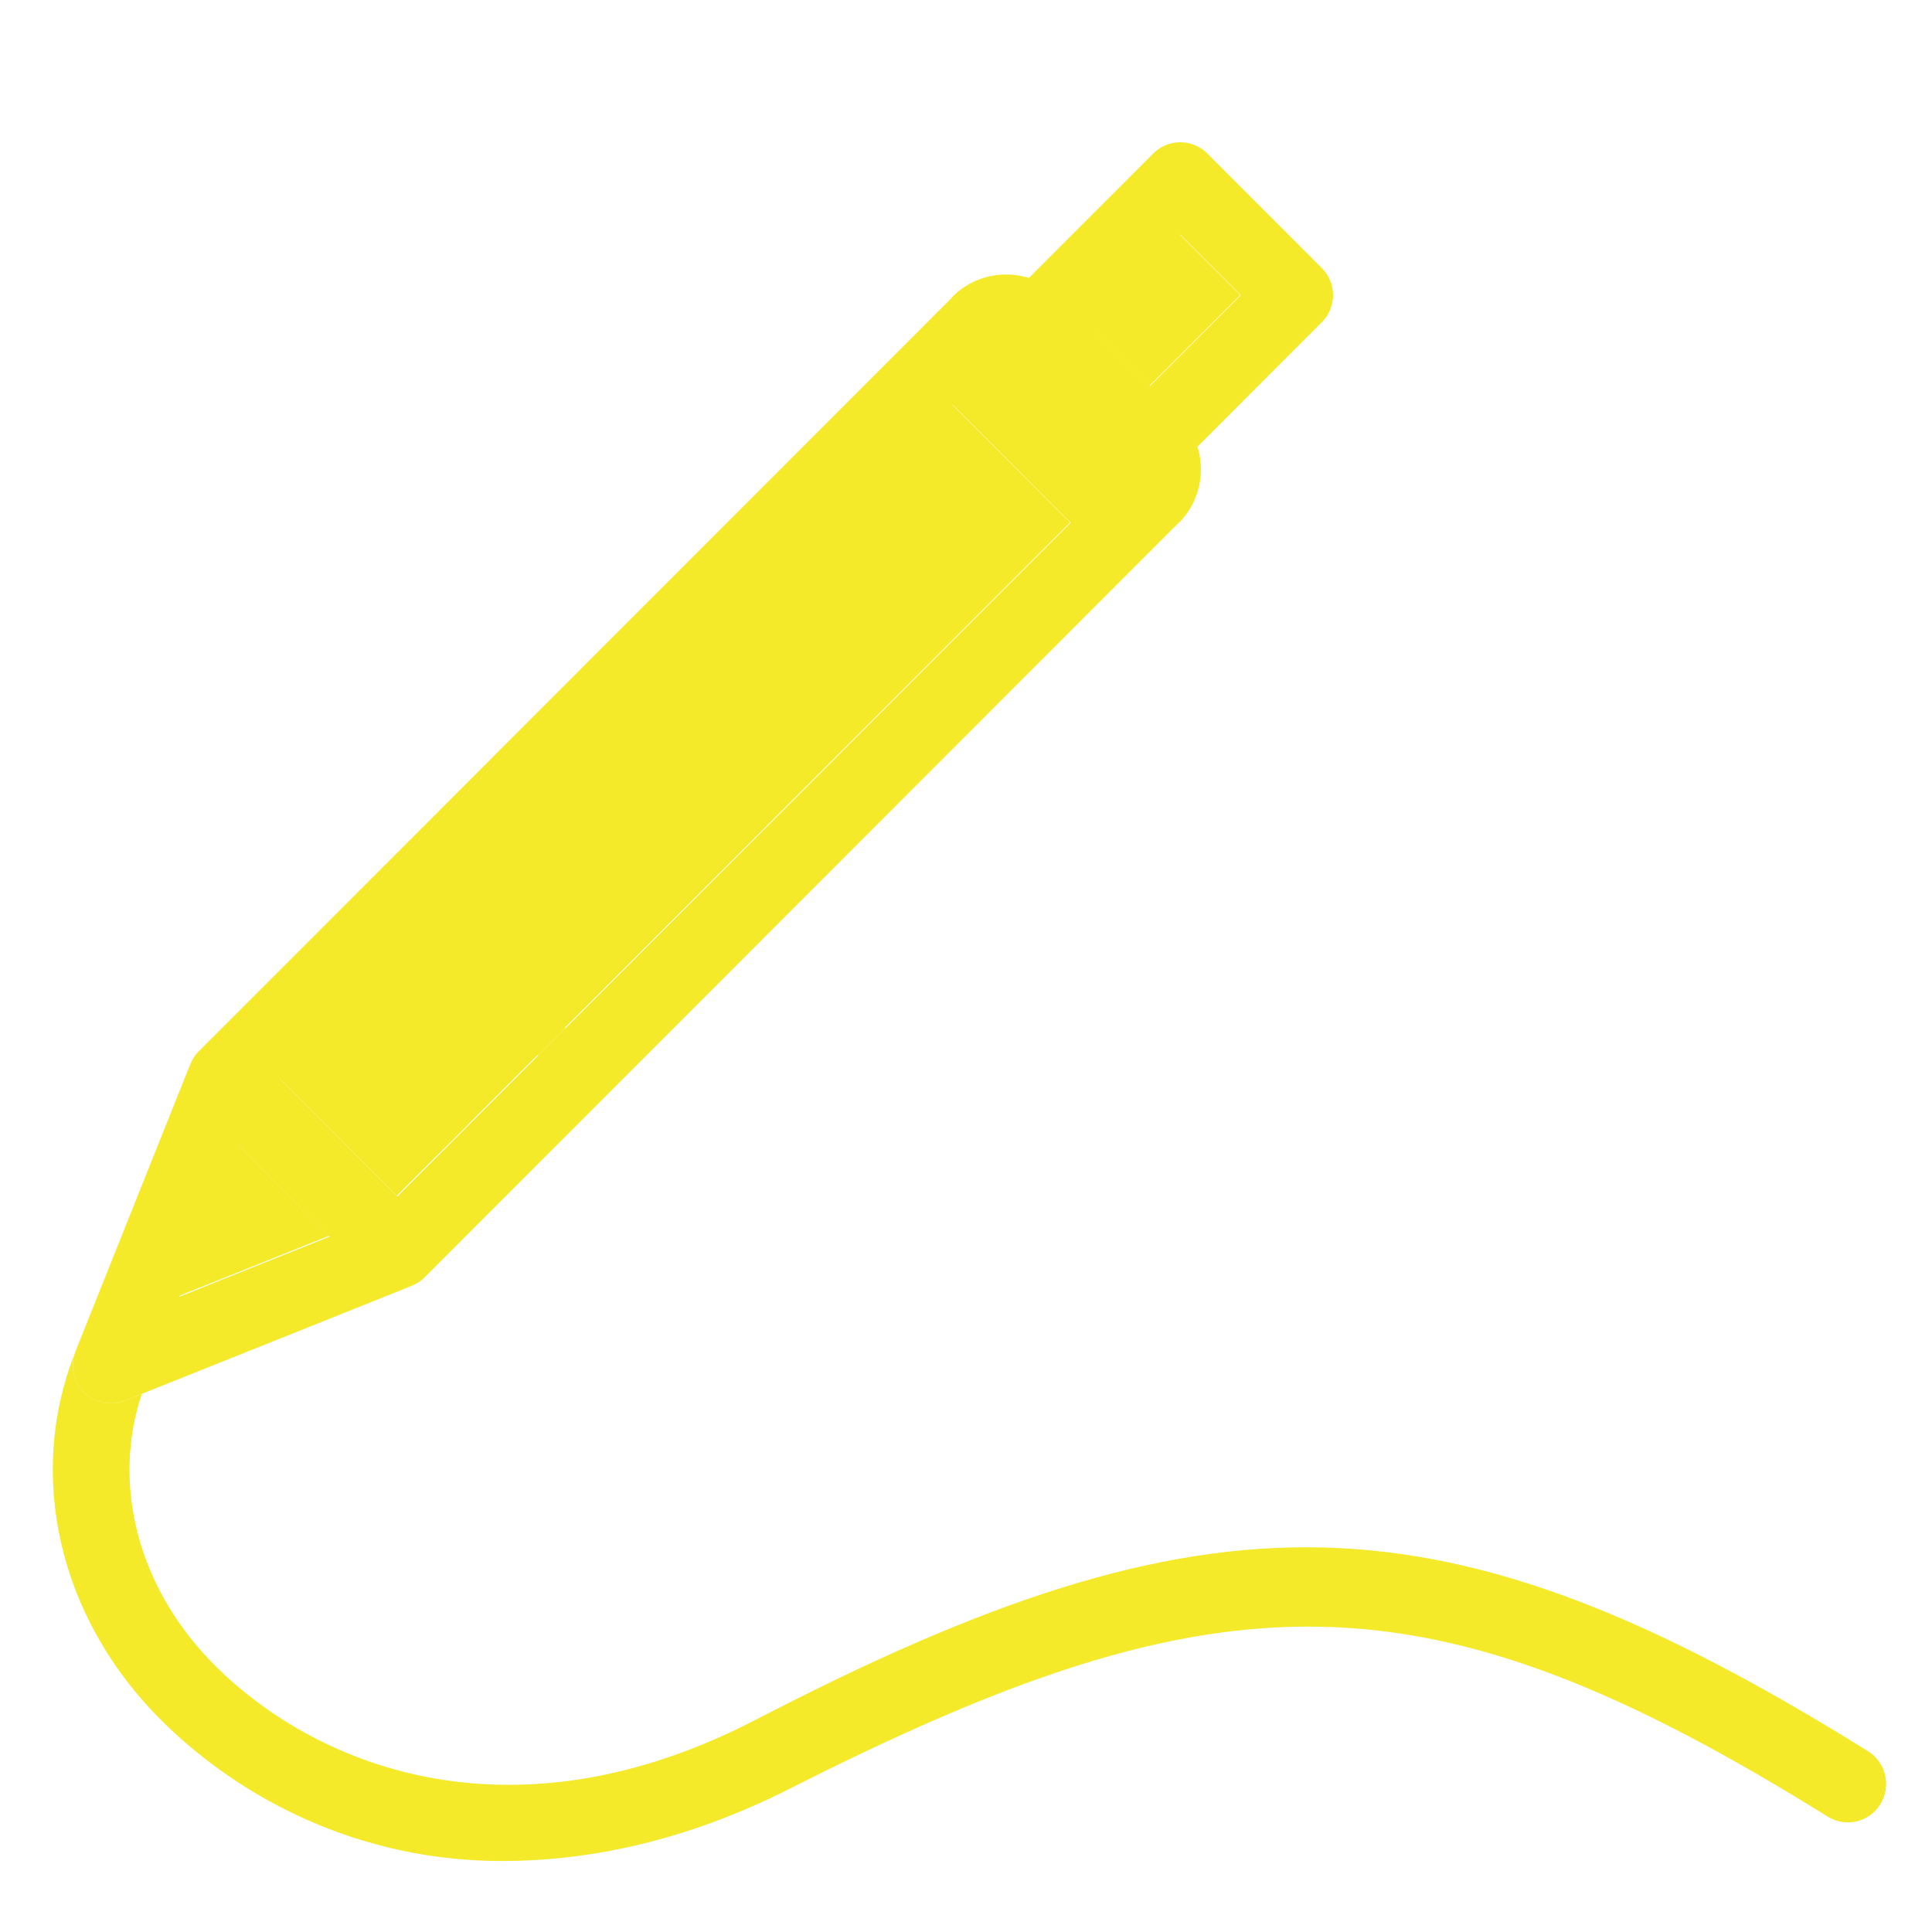 <?xml version="1.0" standalone="no"?><!DOCTYPE svg PUBLIC "-//W3C//DTD SVG 1.1//EN" "http://www.w3.org/Graphics/SVG/1.1/DTD/svg11.dtd"><svg t="1531388464826" class="icon" style="" viewBox="0 0 1024 1024" version="1.1" xmlns="http://www.w3.org/2000/svg" p-id="6042" xmlns:xlink="http://www.w3.org/1999/xlink" width="16" height="16"><defs><style type="text/css"></style></defs><path d="M147.859 571.305l62.46 62.461 356.806-356.814-62.45-62.465-356.817 356.818z m-53.112 115.572l79.598-31.844-47.764-47.756-31.834 79.599z m530.502-562.598l-48.138 48.141 32.088 32.1 48.151-48.141-32.101-32.1z" fill="#f4ea2a" p-id="6043"></path><path d="M40.549 714.895c-0.012 0.029-0.029 0.051-0.04 0.079-0.05 0.131-0.09 0.268-0.148 0.398l0.059-0.131 0.129-0.347z m949.516 213.276c-225.87-140.655-348.291-141.711-589.576-16.643-127.441 66.06-230.602 26.152-285.432-27.662-43.308-42.518-55.583-98.642-39.889-145.084l-9.715 3.885c-0.088 0.029-0.168 0.068-0.257 0.099l-0.276 0.109-0.02-0.059c-1.907 0.613-3.933 0.987-6.068 0.987-11.178 0-20.241-9.062-20.241-20.241 0-2.135 0.425-4.142 1.027-6.077l-0.029-0.01c-24.955 63.101-9.912 139.557 47.191 195.596 40.383 39.642 102.666 73.304 179.131 73.304 46.292 0 97.793-10.566 152.782-38.387 229.069-115.939 337.033-117.787 550.062 14.884 9.498 5.91 21.989 2.964 27.889-6.632 5.894-9.567 2.94-22.136-6.577-28.068" fill="#f4ea2a" p-id="6044"></path><path d="M217.989 520.703l14.312 14.312 14.309-14.312-14.309-14.31-14.312 14.31z m57.253-28.621l-14.322-14.321-14.31 14.321 14.31 14.31 14.322-14.31z m-28.632 57.243l14.31 14.321 14.322-14.321-14.322-14.312-14.31 14.312z m-9.467-66.701l-14.3 14.305 9.458 9.463 14.309-14.31-9.467-9.458z m38.099 66.701l10.07 10.09 14.31-14.321-10.071-10.081-14.309 14.312z m-14.322-42.932l-14.31 14.31 14.31 14.312 14.322-14.312-14.322-14.31z m42.932 14.31l-14.3-14.31-14.31 14.31 14.31 14.312 14.3-14.312z" fill="#f4ea2a" p-id="6045"></path><path d="M186.245 532.919l-14.31 14.31 62.45 62.461 14.321-14.31z" fill="#f4ea2a" p-id="6046"></path><path d="M706.528 156.428c0-5.588-2.262-10.659-5.929-14.321l-60.721-60.765c-3.666-3.661-8.727-5.93-14.312-5.93s-10.643 2.268-14.31 5.93l-65.911 65.965c-13.856-4.23-29.48-1.052-40.431 9.907-0.276 0.276-0.454 0.598-0.721 0.884l-398.95 399.232c-2.263 2.264-3.913 5.11-4.891 8.252l-0.1-0.029-59.841 149.688c-0.159 0.366-0.297 0.742-0.445 1.126l-0.435 1.097 0.099 0.022c-0.622 1.926-1.037 3.942-1.037 6.067 0 11.196 9.062 20.259 20.241 20.259 2.125 0 4.141-0.425 6.068-1.028l0.029 0.09 1.088-0.435c0.385-0.148 0.76-0.287 1.126-0.453l149.59-59.872-0.029-0.088c3.133-0.998 5.98-2.639 8.242-4.913l398.95-399.222c0.287-0.261 0.613-0.444 0.881-0.721 10.952-10.961 14.141-26.595 9.911-40.456l5.19-5.194v-0.009l60.721-60.751a20.204 20.204 0 0 0 5.928-14.332M126.907 607.645l47.756 47.794-79.598 31.864 31.843-79.658z m83.729 26.508l-62.46-62.501 356.818-357.065 62.451 62.505-356.809 357.061z m400.621-431.284l-0.012 0.01-1.729 1.731-32.091-32.12 1.732-1.731v-0.01l46.41-46.435 32.09 32.114-46.4 46.441z" fill="#f4ea2a" p-id="6047"></path></svg>